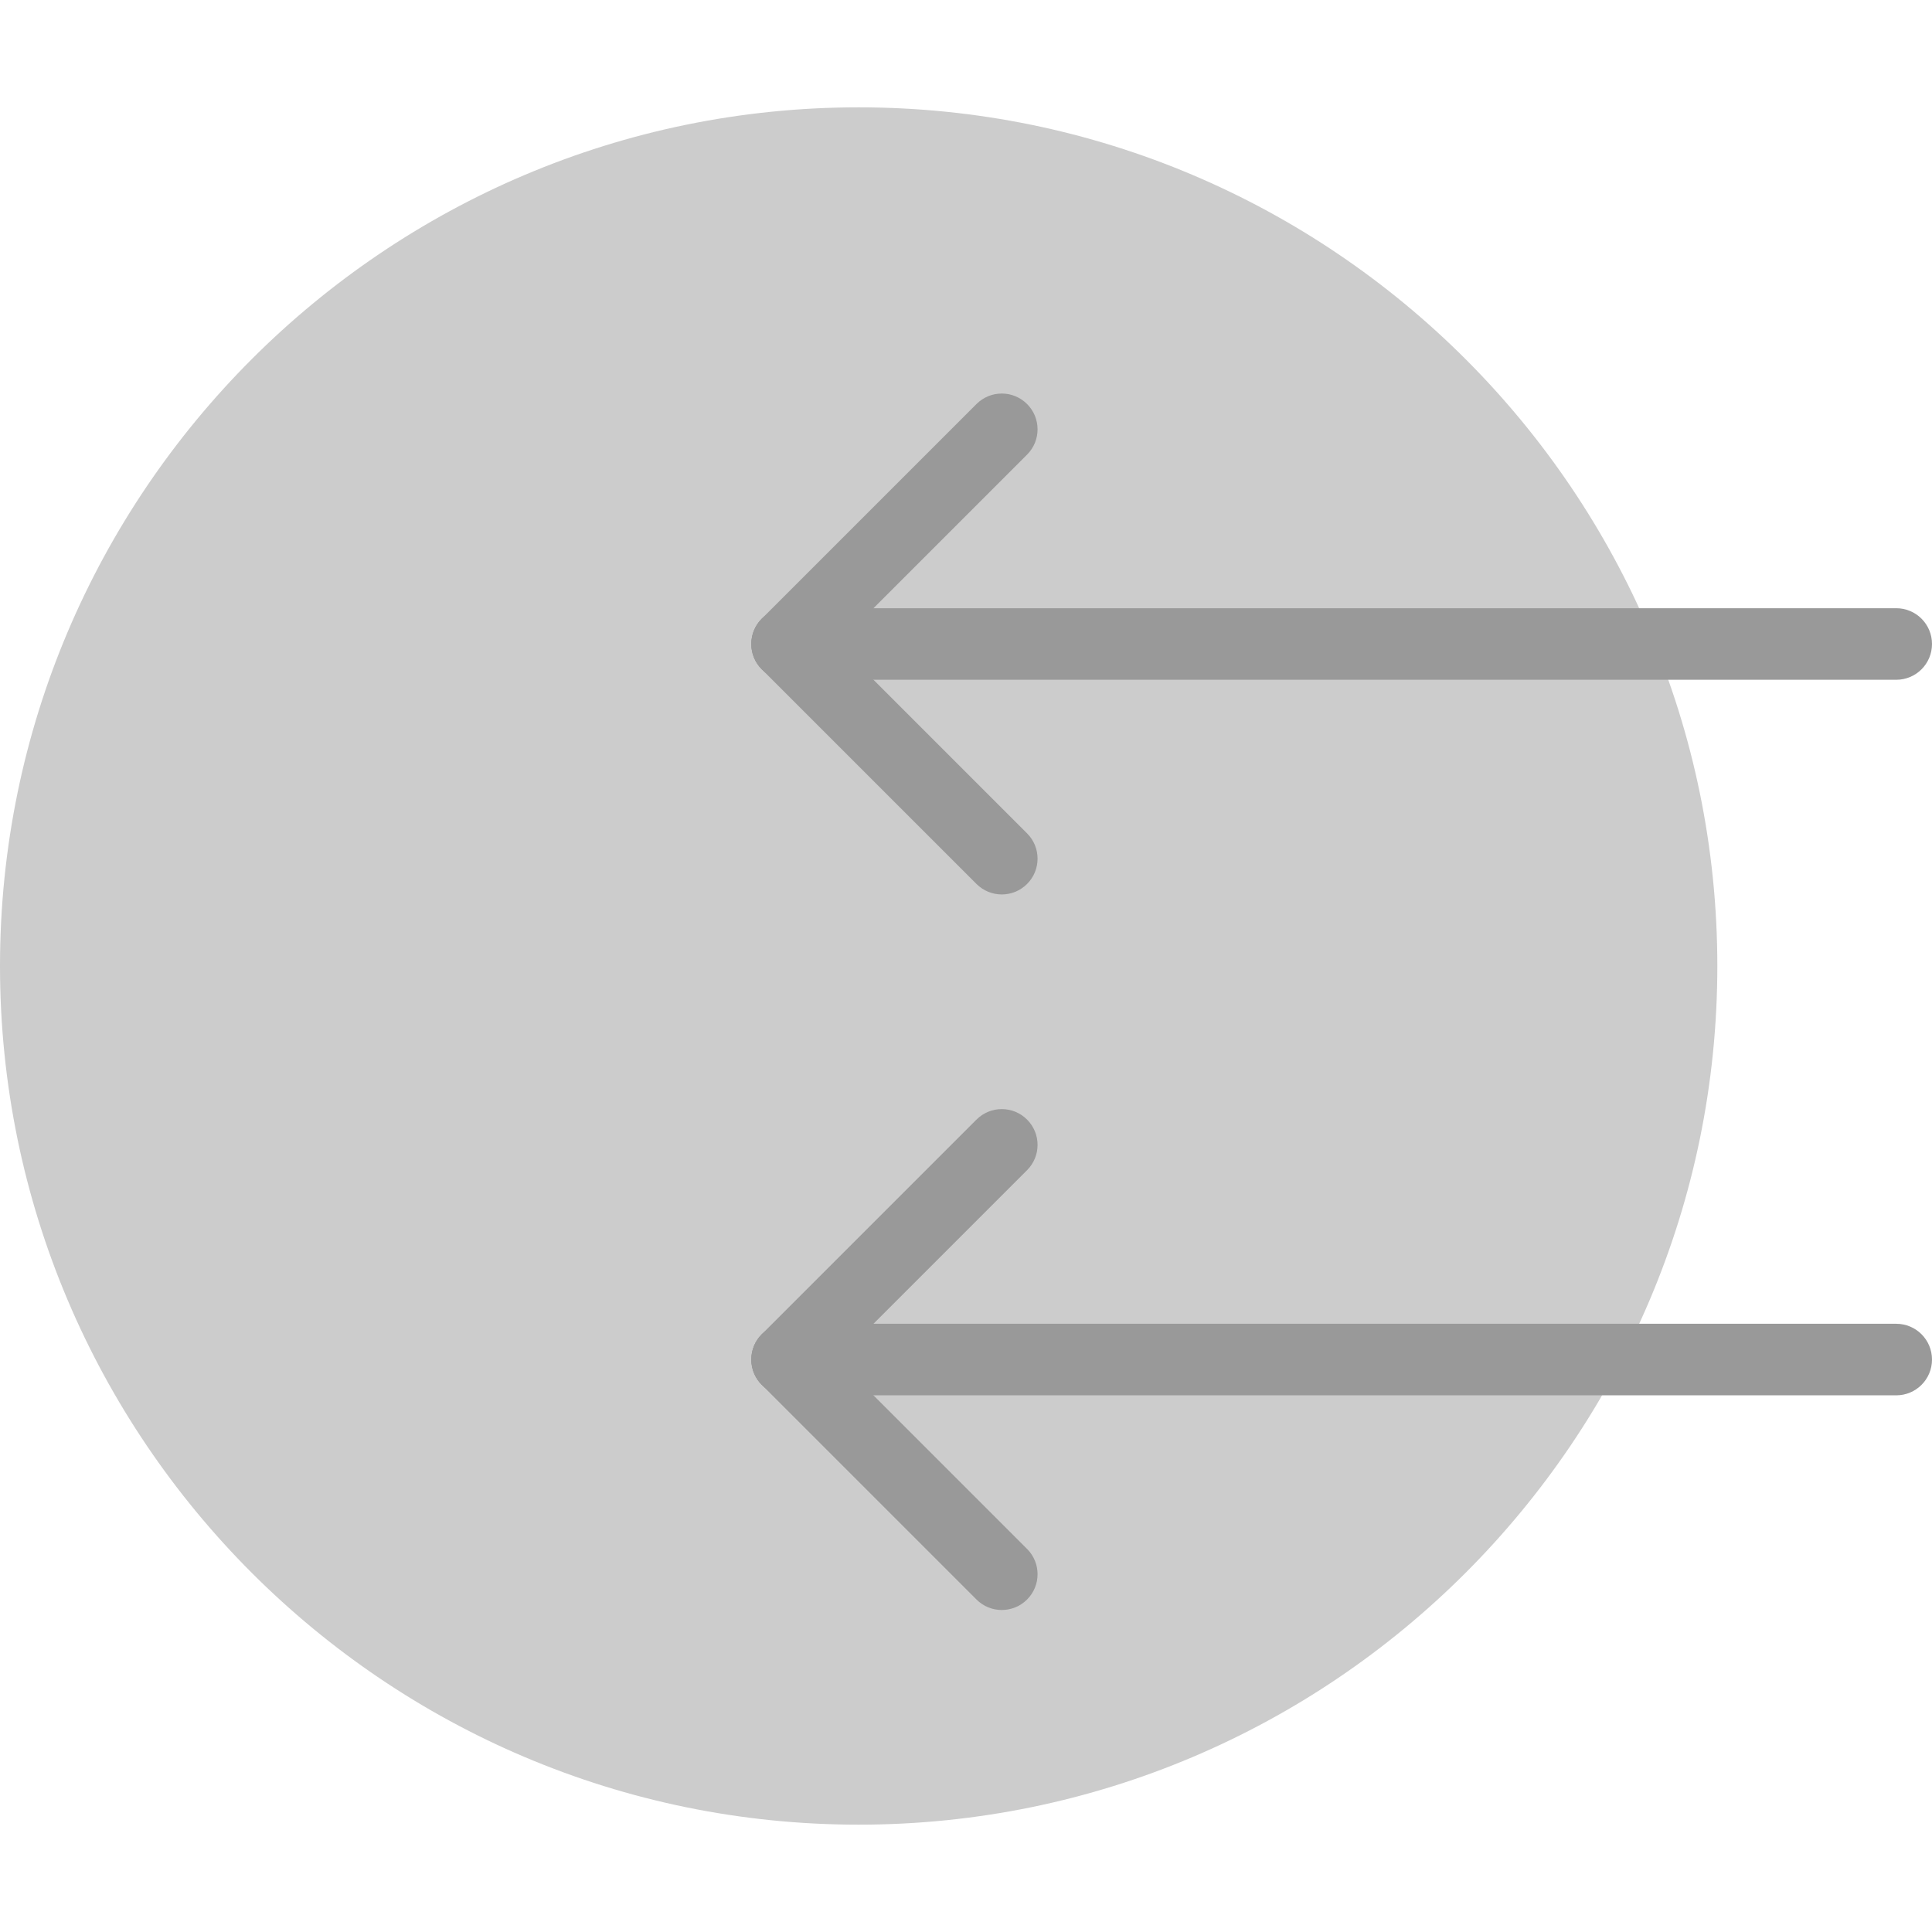 <?xml version="1.0" encoding="UTF-8" standalone="no"?>
<!-- Generator: Adobe Illustrator 18.0.0, SVG Export Plug-In . SVG Version: 6.00 Build 0)  -->

<svg
   xmlns:dc="http://purl.org/dc/elements/1.1/"
   xmlns:cc="http://creativecommons.org/ns#"
   xmlns:rdf="http://www.w3.org/1999/02/22-rdf-syntax-ns#"
   xmlns:svg="http://www.w3.org/2000/svg"
   xmlns="http://www.w3.org/2000/svg"
   xmlns:sodipodi="http://sodipodi.sourceforge.net/DTD/sodipodi-0.dtd"
   xmlns:inkscape="http://www.inkscape.org/namespaces/inkscape"
   version="1.1"
   id="Capa_1"
   x="0px"
   y="0px"
   viewBox="0 0 54 54"
   style="enable-background:new 0 0 54 54;"
   xml:space="preserve"
   sodipodi:docname="import_dis.svg"
   inkscape:version="0.92.3 (2405546, 2018-03-11)"><defs
   id="defs55">
	
	
	
	
	
	
	
</defs><sodipodi:namedview
   pagecolor="#ffffff"
   bordercolor="#666666"
   borderopacity="1"
   objecttolerance="10"
   gridtolerance="10"
   guidetolerance="10"
   inkscape:pageopacity="0"
   inkscape:pageshadow="2"
   inkscape:window-width="647"
   inkscape:window-height="480"
   id="namedview53"
   showgrid="false"
   inkscape:zoom="4.3703704"
   inkscape:cx="27"
   inkscape:cy="27"
   inkscape:window-x="0"
   inkscape:window-y="0"
   inkscape:window-maximized="0"
   inkscape:current-layer="Capa_1" />
<g
   style="fill:#cccccc"
   id="g6">
		<circle
   id="circle2"
   r="23"
   cy="27"
   cx="24"
   style="fill:#cccccc" />
		<path
   inkscape:connector-curvature="0"
   id="path4"
   d="M 24,51 C 10.767,51 0,40.233 0,27 0,13.767 10.767,3 24,3 37.233,3 48,13.767 48,27 48,40.233 37.233,51 24,51 Z M 24,5 C 11.869,5 2,14.869 2,27 2,39.131 11.869,49 24,49 36.131,49 46,39.131 46,27 46,14.869 36.131,5 24,5 Z"
   style="fill:#cccccc" />
	</g><path
   inkscape:connector-curvature="0"
   id="path8"
   d="M 53,39 H 22 c -0.553,0 -1,-0.447 -1,-1 0,-0.553 0.447,-1 1,-1 h 31 c 0.553,0 1,0.447 1,1 0,0.553 -0.447,1 -1,1 z"
   style="fill:#999999" /><path
   inkscape:connector-curvature="0"
   id="path10"
   d="m 28,45 c -0.256,0 -0.512,-0.098 -0.707,-0.293 l -6,-6 c -0.391,-0.391 -0.391,-1.023 0,-1.414 0.391,-0.391 1.023,-0.391 1.414,0 l 6,6 c 0.391,0.391 0.391,1.023 0,1.414 C 28.512,44.902 28.256,45 28,45 Z"
   style="fill:#999999" /><path
   inkscape:connector-curvature="0"
   id="path12"
   d="m 22,39 c -0.256,0 -0.512,-0.098 -0.707,-0.293 -0.391,-0.391 -0.391,-1.023 0,-1.414 l 6,-6 c 0.391,-0.391 1.023,-0.391 1.414,0 0.391,0.391 0.391,1.023 0,1.414 l -6,6 C 22.512,38.902 22.256,39 22,39 Z"
   style="fill:#999999" /><path
   inkscape:connector-curvature="0"
   id="path14"
   d="M 53,19 H 22 c -0.553,0 -1,-0.447 -1,-1 0,-0.553 0.447,-1 1,-1 h 31 c 0.553,0 1,0.447 1,1 0,0.553 -0.447,1 -1,1 z"
   style="fill:#999999" /><path
   inkscape:connector-curvature="0"
   id="path16"
   d="m 28,25 c -0.256,0 -0.512,-0.098 -0.707,-0.293 l -6,-6 c -0.391,-0.391 -0.391,-1.023 0,-1.414 0.391,-0.391 1.023,-0.391 1.414,0 l 6,6 c 0.391,0.391 0.391,1.023 0,1.414 C 28.512,24.902 28.256,25 28,25 Z"
   style="fill:#999999" /><path
   inkscape:connector-curvature="0"
   id="path18"
   d="m 22,19 c -0.256,0 -0.512,-0.098 -0.707,-0.293 -0.391,-0.391 -0.391,-1.023 0,-1.414 l 6,-6 c 0.391,-0.391 1.023,-0.391 1.414,0 0.391,0.391 0.391,1.023 0,1.414 l -6,6 C 22.512,18.902 22.256,19 22,19 Z"
   style="fill:#999999" />
<g
   id="g22">
</g>
<g
   id="g24">
</g>
<g
   id="g26">
</g>
<g
   id="g28">
</g>
<g
   id="g30">
</g>
<g
   id="g32">
</g>
<g
   id="g34">
</g>
<g
   id="g36">
</g>
<g
   id="g38">
</g>
<g
   id="g40">
</g>
<g
   id="g42">
</g>
<g
   id="g44">
</g>
<g
   id="g46">
</g>
<g
   id="g48">
</g>
<g
   id="g50">
</g>
</svg>
